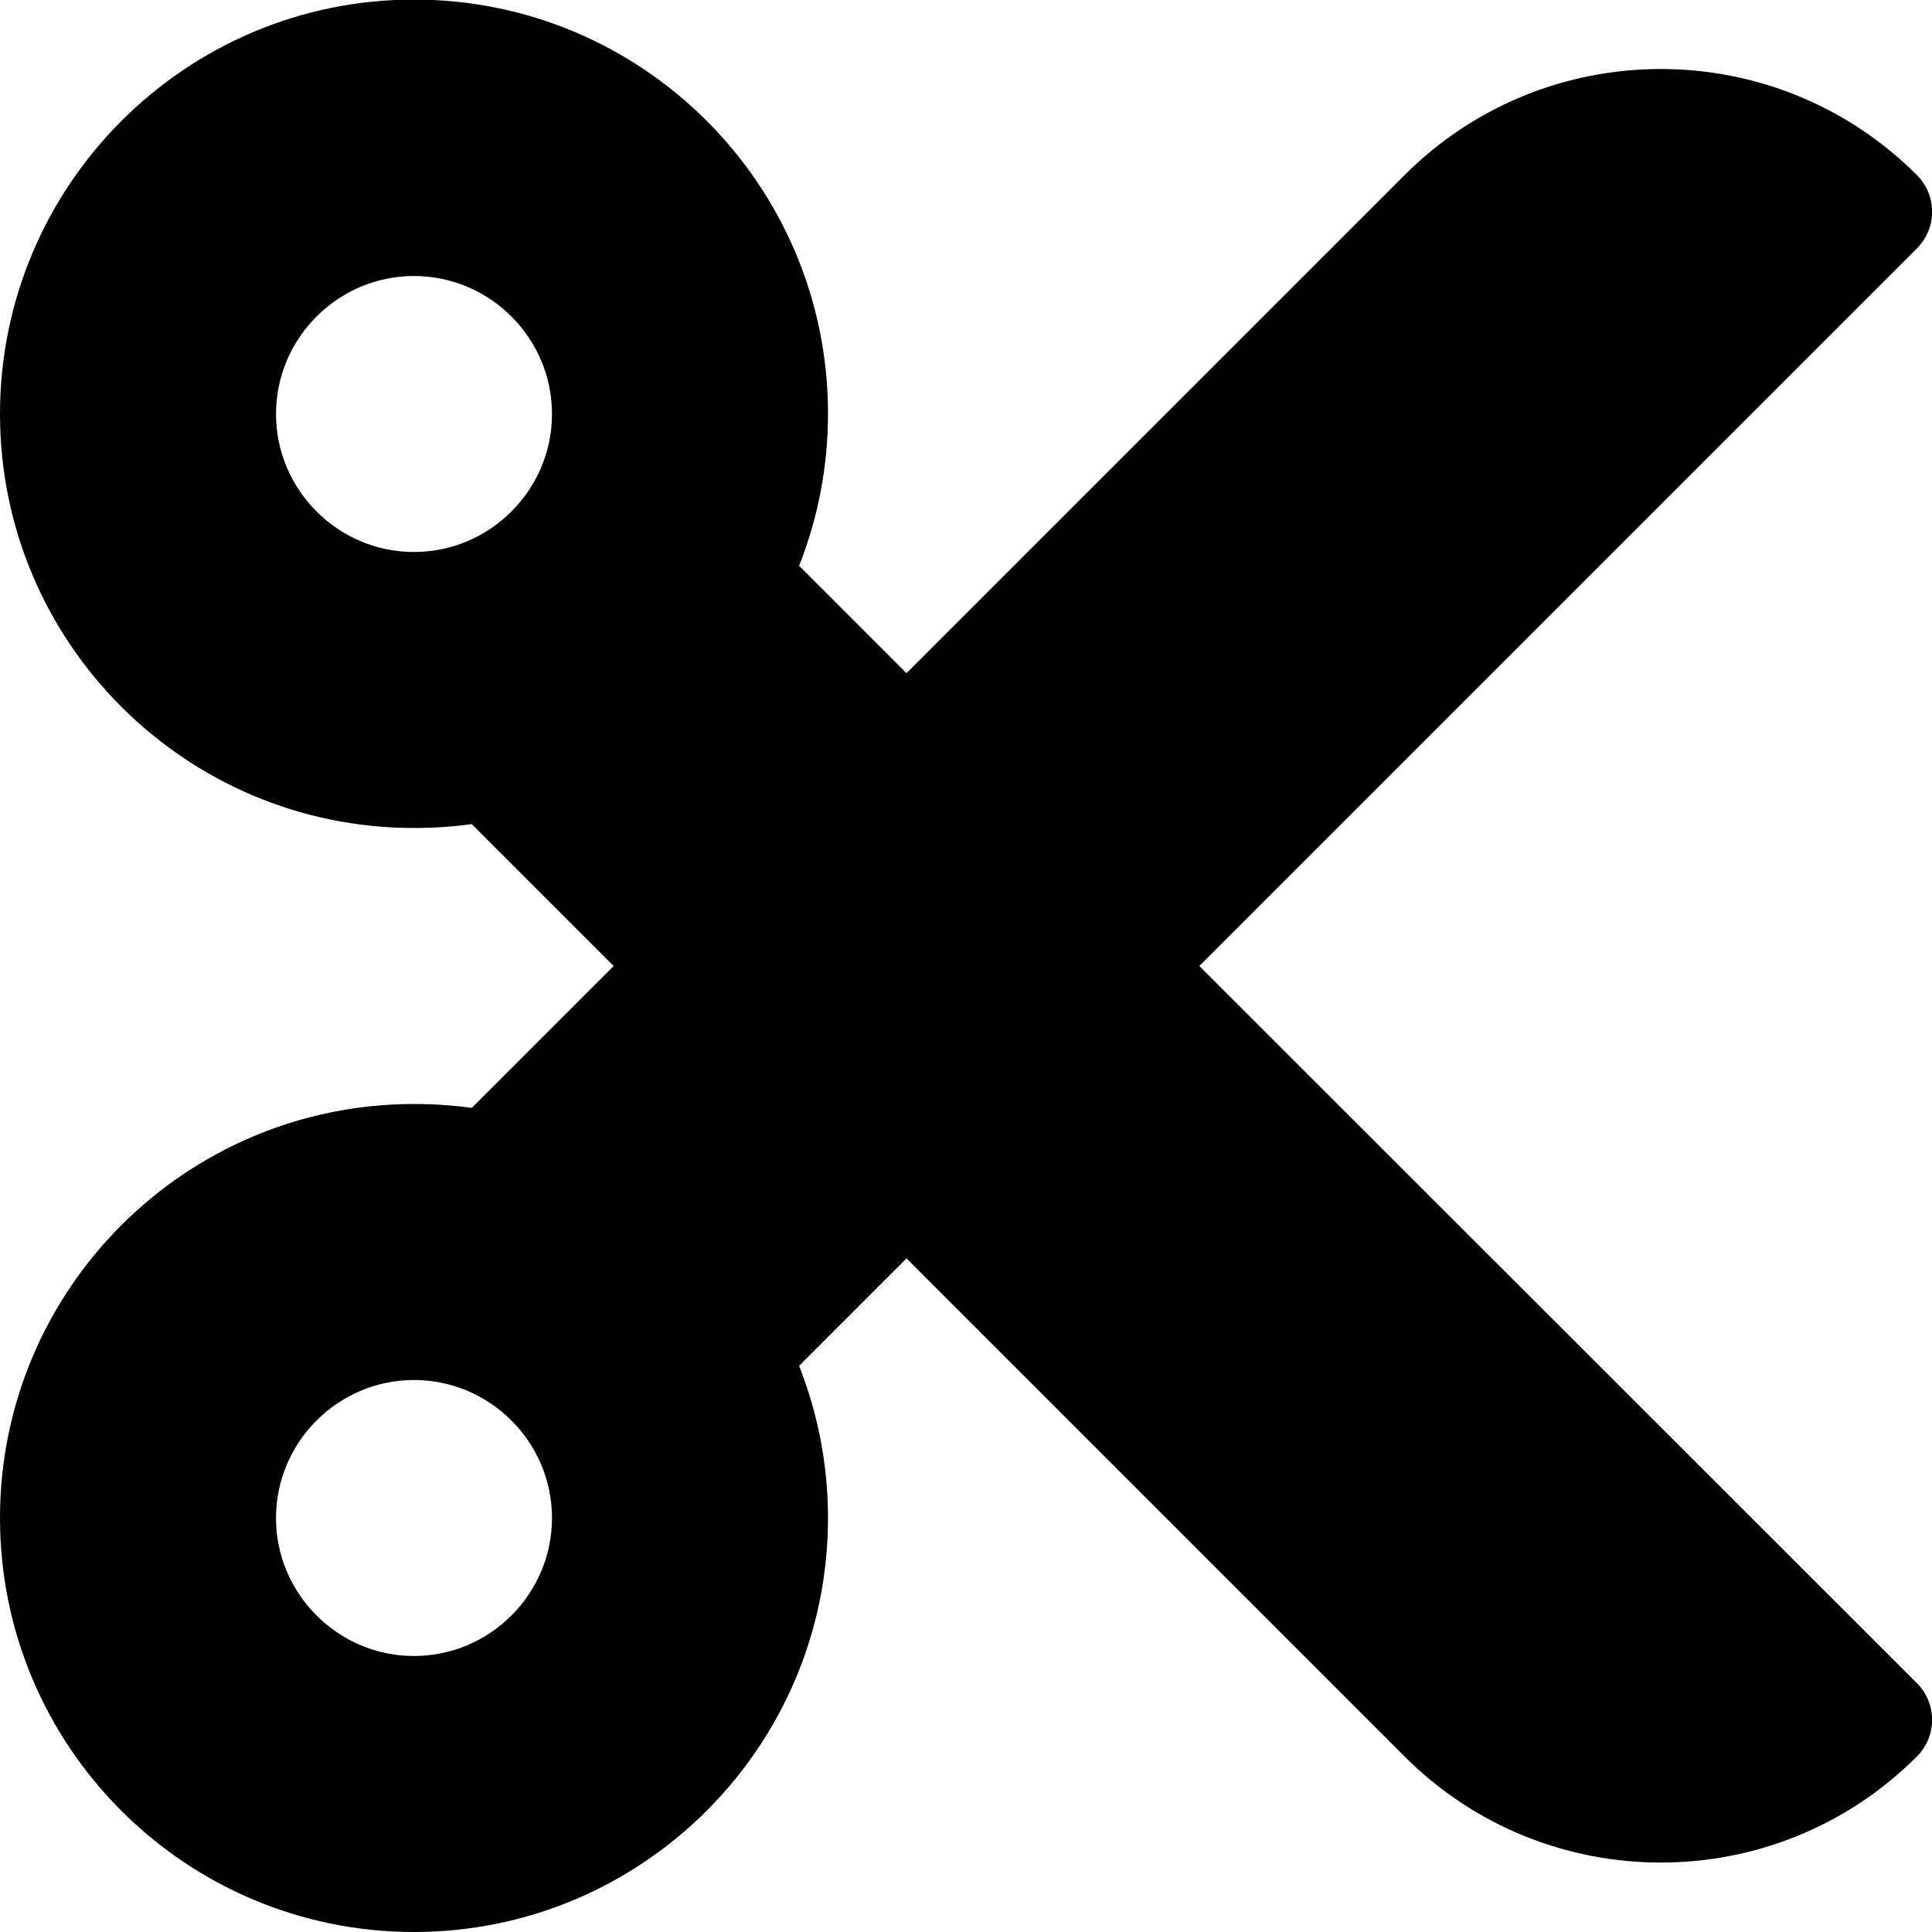 <?xml version="1.0" encoding="utf-8"?>
<!-- Generator: Adobe Illustrator 24.1.1, SVG Export Plug-In . SVG Version: 6.00 Build 0)  -->
<svg version="1.1" xmlns="http://www.w3.org/2000/svg" xmlns:xlink="http://www.w3.org/1999/xlink" x="0px" y="0px"
	 viewBox="0 0 448 448" style="enable-background:new 0 0 448 448;" xml:space="preserve">
<style type="text/css">
	.st0{display:none;}
	.st1{display:inline;}
	.st2{fill:#030104;}
</style>
<g id="Capa_1" focusable="false">
	<path d="M278.1,224L444.5,57.6c4.7-4.7,4.7-12.3,0-17c-32.8-32.8-86-32.8-118.8,0L210.2,156.1l-24.9-24.9
		c4.3-10.9,6.7-22.8,6.7-35.3c0-53-43-96-96-96S0,43,0,96s43,96,96,96c4.5,0,9-0.3,13.4-0.9l32.9,32.9l-32.9,32.9
		c-4.4-0.6-8.8-0.9-13.4-0.9c-53,0-96,43-96,96s43,96,96,96s96-43,96-96c0-12.5-2.4-24.3-6.7-35.3l24.9-24.9l115.5,115.5
		c32.8,32.8,86,32.8,118.8,0c4.7-4.7,4.7-12.3,0-17L278.1,224z M96,128c-17.6,0-32-14.4-32-32s14.4-32,32-32s32,14.4,32,32
		S113.6,128,96,128z M96,384c-17.6,0-32-14.4-32-32s14.4-32,32-32s32,14.4,32,32S113.6,384,96,384z"/>
</g>
<g id="Capa_2" class="st0">
	<path class="st1" d="M447,127.1l-59.8,251c-9.8,41-46.4,69.9-88.5,69.9H187.3c-30.3,0-59.5-11.6-81.5-32.3L11,326.5
		C-3,313.2-3.7,291.1,9.6,277c13.2-14,35.3-14.7,49.4-1.5l53,49.9l0,0c0-23.8-3.4-47.6-10.2-70.4L64.4,128.9
		c-5.5-18.5,5.1-38,23.6-43.5s38,5.1,43.5,23.6l32.5,109.7c1.1,3.9,5.2,6.1,9.1,4.9c3.8-1.1,6-5,5-8.8l-44-171.2
		c-4.8-18.7,6.5-37.8,25.2-42.6s37.8,6.5,42.6,25.2L251,217.1c1.3,4.9,6.2,7.8,11.1,6.6c3.4-0.9,6-3.6,6.7-7l33-160.7
		c3.9-19,22.5-31.1,41.4-27.2c1.2,0.2,2.3,0.5,3.5,0.9c17.4,5.5,27,24.2,23.3,42.1l-29.6,144.3c-0.7,3.6,1.6,7.1,5.1,7.8
		c3.5,0.7,6.9-1.5,7.8-4.9l25.7-108c4.5-18.8,23.3-30.4,42.1-25.9C439.9,89.4,451.5,108.3,447,127.1C447,127.1,447,127.1,447,127.1
		L447,127.1z"/>
</g>
<g id="Capa_3" class="st0">
	<g class="st1">
		<path class="st2" d="M447.9,207.9c-1.4-16.3-8.3-33.9-18.1-51.8c-10.6-19.3-62.6-87.8-72.3-100.7c-14.6-19.2-24.1-34.1-21.5-41.4
			c3.9-10.8-39.2-6-86.2,2.2c-18.2,3.2-52.3-5.9-45.8,18.3c6.4,24.2-66.4,4.9-66.4,4.9S55.3,64.2,70.2,79.1
			C79.3,88.3-0.7,185.5,0,207.9c2,61.2,43.4,146.9,44.9,128.7c1.5-18.2,45,43.6,67.1,65.3c25.3,24.7,153,19.4,150.7,34.6
			c-2.3,15.1,90.5-13,73.2-34.6c-19.5-24.4,66.2-78.5,52.8-95.3S450.7,240.9,447.9,207.9z M78.5,276.8c-7.1,0-12.8-5.7-12.8-12.8
			c0-7.1,5.7-12.8,12.8-12.8c7.1,0,12.8,5.8,12.8,12.8C91.3,271.1,85.6,276.8,78.5,276.8z M182.1,253.2c-11.8,0-21.4-9.5-21.4-21.4
			c0-11.8,9.6-21.3,21.4-21.3s21.3,9.6,21.3,21.3C203.5,243.6,193.9,253.2,182.1,253.2z M155,167.3c-14.1,16.9-34.3,23.3-45,14.3
			c-10.8-9-8.1-30,6-46.9c14.1-16.9,34.3-23.3,45.1-14.3C171.8,129.4,169.1,150.4,155,167.3z M255.7,384.1
			c-20.8,0-37.6-16.8-37.6-37.6c0-20.7,16.8-37.6,37.6-37.6s37.6,16.9,37.6,37.6C293.3,367.3,276.5,384.1,255.7,384.1z M363.2,200
			c8.6,0,15.6,7,15.6,15.6c0,8.7-7,15.7-15.6,15.7s-15.7-7-15.7-15.7C347.5,207,354.5,200,363.2,200z M273,143.6
			c0-15.9,16.8-28.7,37.6-28.7c20.7,0,37.6,12.9,37.6,28.7s-16.9,28.7-37.6,28.7C289.8,172.3,273,159.5,273,143.6z"/>
	</g>
</g>
<g id="Capa_4" class="st0">
	<g class="st1">
		<path d="M119.4,83.9c-10.1,0-19.2,7.1-25.6,20c-5.7,11.5-8.9,26.5-8.9,42.5s3.2,31,8.9,42.5c6.4,12.9,15.5,20,25.6,20
			s19.2-7.1,25.6-20c5.7-11.5,8.9-26.5,8.9-42.5s-3.2-31-8.9-42.5C138.6,91,129.5,83.9,119.4,83.9z M133.3,182.9
			c-4.1,8.1-9.1,12.8-13.9,12.8s-9.9-4.6-13.9-12.8c-4.8-9.7-7.5-22.7-7.5-36.6c0-13.9,2.7-26.9,7.5-36.6
			c4.1-8.1,9.1-12.8,13.9-12.8s9.9,4.6,13.9,12.8c4.8,9.7,7.5,22.7,7.5,36.6C140.8,160.3,138.2,173.3,133.3,182.9z"/>
		<path d="M419.4,138c-1.1-35.3-9.2-68.3-23.2-93.7C380.5,15.7,359.1,0,336.1,0H119.4c-23,0-44.4,15.7-60.1,44.3
			c-15,27.4-23.3,63.6-23.3,102s8.3,74.6,23.3,102c15.7,28.6,37.1,44.3,60.1,44.3c1.7,0,3.4-0.1,5.1-0.3c0.6,0.2,1.2,0.3,1.9,0.3
			h41.9c3.6,0,6.6-2.9,6.6-6.6c0-3.6-2.9-6.6-6.6-6.6h-14c9.3-7.4,17.9-17.9,25.2-31.2c3.9-7,7.3-14.6,10.2-22.7v214.3
			c0,2.4,1.3,4.6,3.4,5.8c2.1,1.1,4.7,1.1,6.7-0.2l18.1-11.7l18.1,11.7c2.2,1.4,4.9,1.4,7.1,0l18.1-11.7l18.1,11.7
			c1.1,0.7,2.3,1,3.6,1c1.2,0,2.5-0.3,3.6-1l18.1-11.7l18.1,11.7c2.2,1.4,4.9,1.4,7.1,0l18.1-11.7l18.1,11.7c2.2,1.4,4.9,1.4,7.1,0
			l18.2-11.7l18.2,11.7c2,1.3,4.6,1.4,6.7,0.2c2.1-1.1,3.4-3.4,3.4-5.8V139.3C419.5,138.9,419.5,138.5,419.4,138z M168,242
			c-13.3,24.2-30.6,37.5-48.6,37.5S84.1,266.2,70.8,242c-14-25.4-21.7-59.4-21.7-95.7s7.7-70.2,21.7-95.7
			c13.3-24.2,30.6-37.5,48.6-37.5s35.3,13.3,48.6,37.5c14,25.4,21.7,59.4,21.7,95.7S182,216.6,168,242z M394.8,420.4
			c-2.2-1.4-4.9-1.4-7.1,0l-18.2,11.7l-18.1-11.7c-2.2-1.4-4.9-1.4-7.1,0L326.2,432l-18.1-11.7c-2.2-1.4-4.9-1.4-7.1,0L282.9,432
			l-18.1-11.7c-2.2-1.4-4.9-1.4-7.1,0L239.6,432l-18.1-11.7c-2.2-1.4-4.9-1.4-7.1,0l-11.5,7.5V236.7h7.4c3.6,0,6.6-2.9,6.6-6.6
			c0-3.6-2.9-6.6-6.6-6.6h-7.4v-84.3c0-0.5,0-0.9-0.1-1.3c-1.1-35.3-9.2-68.3-23.2-93.7c-7.3-13.3-15.8-23.8-25.2-31.2h181.7
			c18,0,35.3,13.3,48.6,37.5c14,25.4,21.7,59.4,21.7,95.7v77.3H406c-3.6,0-6.6,2.9-6.6,6.6c0,3.6,2.9,6.6,6.6,6.6h0.4v191.1
			L394.8,420.4z"/>
		<path d="M252.2,223.6h-14c-3.6,0-6.6,2.9-6.6,6.6c0,3.6,2.9,6.6,6.6,6.6h14c3.6,0,6.6-2.9,6.6-6.6
			C258.8,226.6,255.8,223.6,252.2,223.6z"/>
		<path d="M294.1,223.6h-14c-3.6,0-6.6,2.9-6.6,6.6c0,3.6,2.9,6.6,6.6,6.6h14c3.6,0,6.6-2.9,6.6-6.6
			C300.7,226.6,297.8,223.6,294.1,223.6z"/>
		<path d="M336.1,223.6h-14c-3.6,0-6.6,2.9-6.6,6.6c0,3.6,2.9,6.6,6.6,6.6h14c3.6,0,6.6-2.9,6.6-6.6
			C342.6,226.6,339.7,223.6,336.1,223.6z"/>
		<path d="M378,223.6h-14c-3.6,0-6.6,2.9-6.6,6.6c0,3.6,2.9,6.6,6.6,6.6h14c3.6,0,6.6-2.9,6.6-6.6
			C384.6,226.6,381.6,223.6,378,223.6z"/>
	</g>
</g>
<g id="Capa_5" class="st0">
	<g class="st1">
		<g>
			<circle cx="108.7" cy="111.9" r="11.7"/>
			<path d="M309.3,71.9C252.6,57.5,207.4,61.1,147.4,97c-1.4-13.1-35.8-52.4-77.8-24.8c-44.8-5.5-44.8,40.6-44.8,40.6
				S0.3,155.8,0,172.1c-0.2,10.8,6.3,13.8,12.6,15.6c32.4-18.4,61.7-14,85.6-10.5c12.4,1.9,23.2,3.4,31.3,1.2
				c2.8-0.8,5.7,0.8,6.5,3.7c0.8,2.8-0.8,5.7-3.6,6.5c-10.3,2.9-22,1.1-35.7-0.9c-21.4-3.2-47.4-6.9-75.4,7.6
				c26.6,46.3,100.3,62.1,153.8,25.1c11.7,0.7,27,2.5,43.5,3.8c3,0.2,0.1,9.9-2.9,19.5c-1,3.3-40.5,11.6-41.3,14.5
				c-1.4,5.5,35.9,1,38.6,4.8c2.6,3.8-4.8,21.4-1.4,29.7c2.3,5.5,21-0.2,26.2-13.1c2.6-6.5-8.4-19.2-5.9-24.4
				c7.4-15.3,13.8-29.4,14.9-29.3c7.7,0.2,15.3,0.3,22.7-0.1c15.5-0.7,30.4-2.2,44.2-3.4c1.8-0.2,4.7,6,7.8,13.2
				c1.4,3.3-25.9,8.3-24.5,11.5c2.9,6.6,26.9,2.2,35.8,10.4c9,8.3,9.2,30.5,15.8,33.1c3.6,1.4,18.9-9.5,15.8-23.4
				c-4.4-20.2-28.8-46.4-27.6-46.4c16.9-0.8,31,0,40.6,5c35.8,18.5,9.7,156.4-79.9,163.3c-48.8,3.8-65.1-35.3-59-57
				c6-21.5,32.8-33.2,51.5-30.4c18.6,2.7,22,20,13.8,31.6c-1.1,1.5-2.4,3-3.7,4.3c-3.2-3.2-7.6-5.3-12.5-5.3
				c-9.7,0-17.6,7.9-17.6,17.6c0,9.7,7.9,17.6,17.6,17.6c8.8,0,16-6.4,17.3-14.9c4.7-1.2,9.4-3.5,13.4-7.6
				c15.8-16.5,12.4-46.2-17.6-56.3c-33.6-11.4-80.6,9.7-82,45.6c-1.4,35.8,31.5,77.8,88.1,74.6c84-4.8,144.5-92.1,141.1-172.6
				C444.9,167.9,408.5,97,309.3,71.9z M98,149.3c-18.8,0-34.1-15.3-34.1-34.1S79.2,81.1,98,81.1c18.8,0,34.1,15.3,34.1,34.1
				C132.1,134.1,116.9,149.3,98,149.3z"/>
		</g>
	</g>
</g>
</svg>
